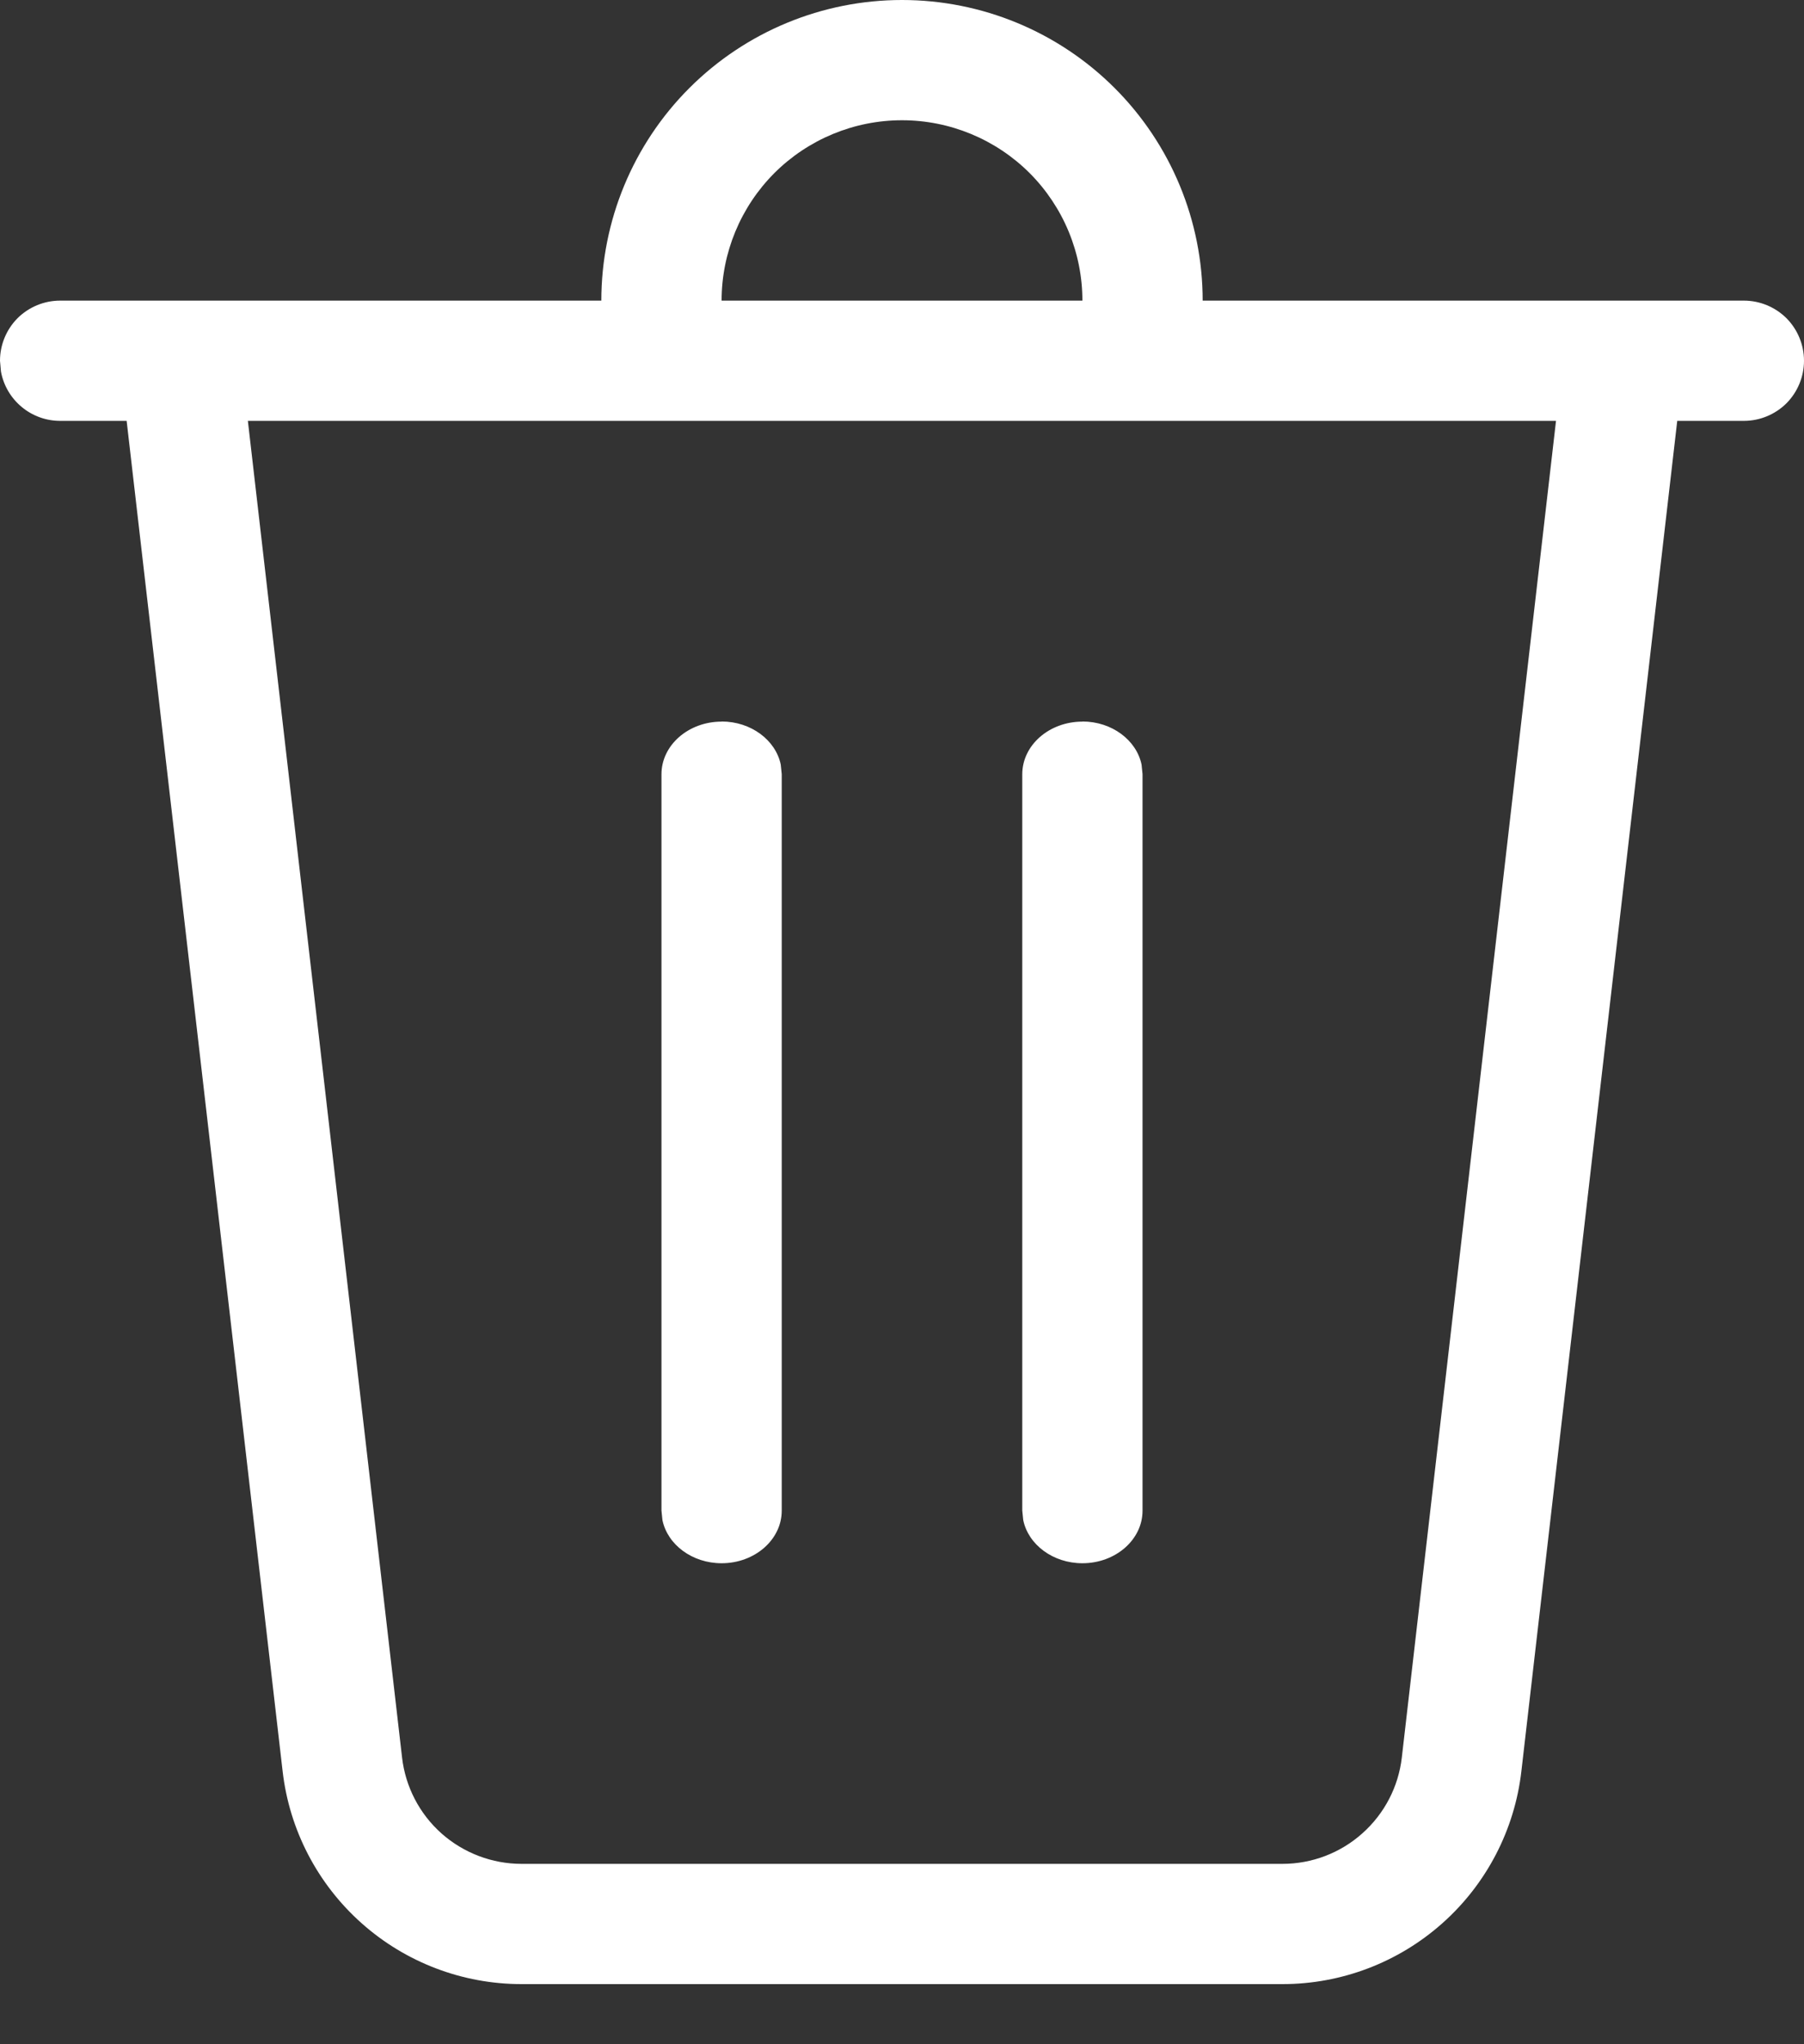 <svg width="15" height="17" viewBox="0 0 15 17" fill="none" xmlns="http://www.w3.org/2000/svg">
<rect x="0" y="0" width="15" height="17" fill="#333333" stroke="none"/>
<path d="M9 2.5C9 2.102 8.842 1.721 8.561 1.439C8.279 1.158 7.898 1 7.5 1C7.102 1 6.721 1.158 6.439 1.439C6.158 1.721 6 2.102 6 2.5H5C5 1.837 5.263 1.201 5.732 0.732C6.201 0.263 6.837 0 7.5 0C8.163 0 8.799 0.263 9.268 0.732C9.737 1.201 10 1.837 10 2.5H14.5C14.633 2.5 14.76 2.553 14.854 2.646C14.947 2.74 15 2.867 15 3C15 3.133 14.947 3.26 14.854 3.354C14.76 3.447 14.633 3.5 14.5 3.5H13.946L12.65 14.73C12.594 15.217 12.36 15.667 11.994 15.993C11.627 16.32 11.154 16.5 10.663 16.5H4.337C3.846 16.5 3.373 16.32 3.006 15.993C2.64 15.667 2.406 15.217 2.35 14.73L1.053 3.5H0.5C0.383 3.5 0.27 3.459 0.18 3.384C0.09 3.309 0.029 3.205 0.008 3.09L0 3C0 2.867 0.053 2.74 0.146 2.646C0.24 2.553 0.367 2.5 0.5 2.5H9ZM12.938 3.5H2.061L3.343 14.615C3.371 14.859 3.488 15.084 3.671 15.247C3.855 15.41 4.092 15.5 4.337 15.5H10.663C10.908 15.5 11.145 15.41 11.328 15.246C11.511 15.083 11.628 14.859 11.656 14.615L12.938 3.5ZM6 6C6.245 6 6.45 6.155 6.492 6.359L6.5 6.438V12.563C6.5 12.804 6.276 13 6 13C5.755 13 5.55 12.845 5.508 12.641L5.5 12.562V6.439C5.5 6.197 5.724 6.001 6 6.001V6ZM9 6C9.245 6 9.45 6.155 9.492 6.359L9.5 6.438V12.563C9.5 12.804 9.276 13 9 13C8.755 13 8.55 12.845 8.508 12.641L8.5 12.562V6.439C8.5 6.197 8.724 6.001 9 6.001V6Z" fill="white"/>
</svg>
